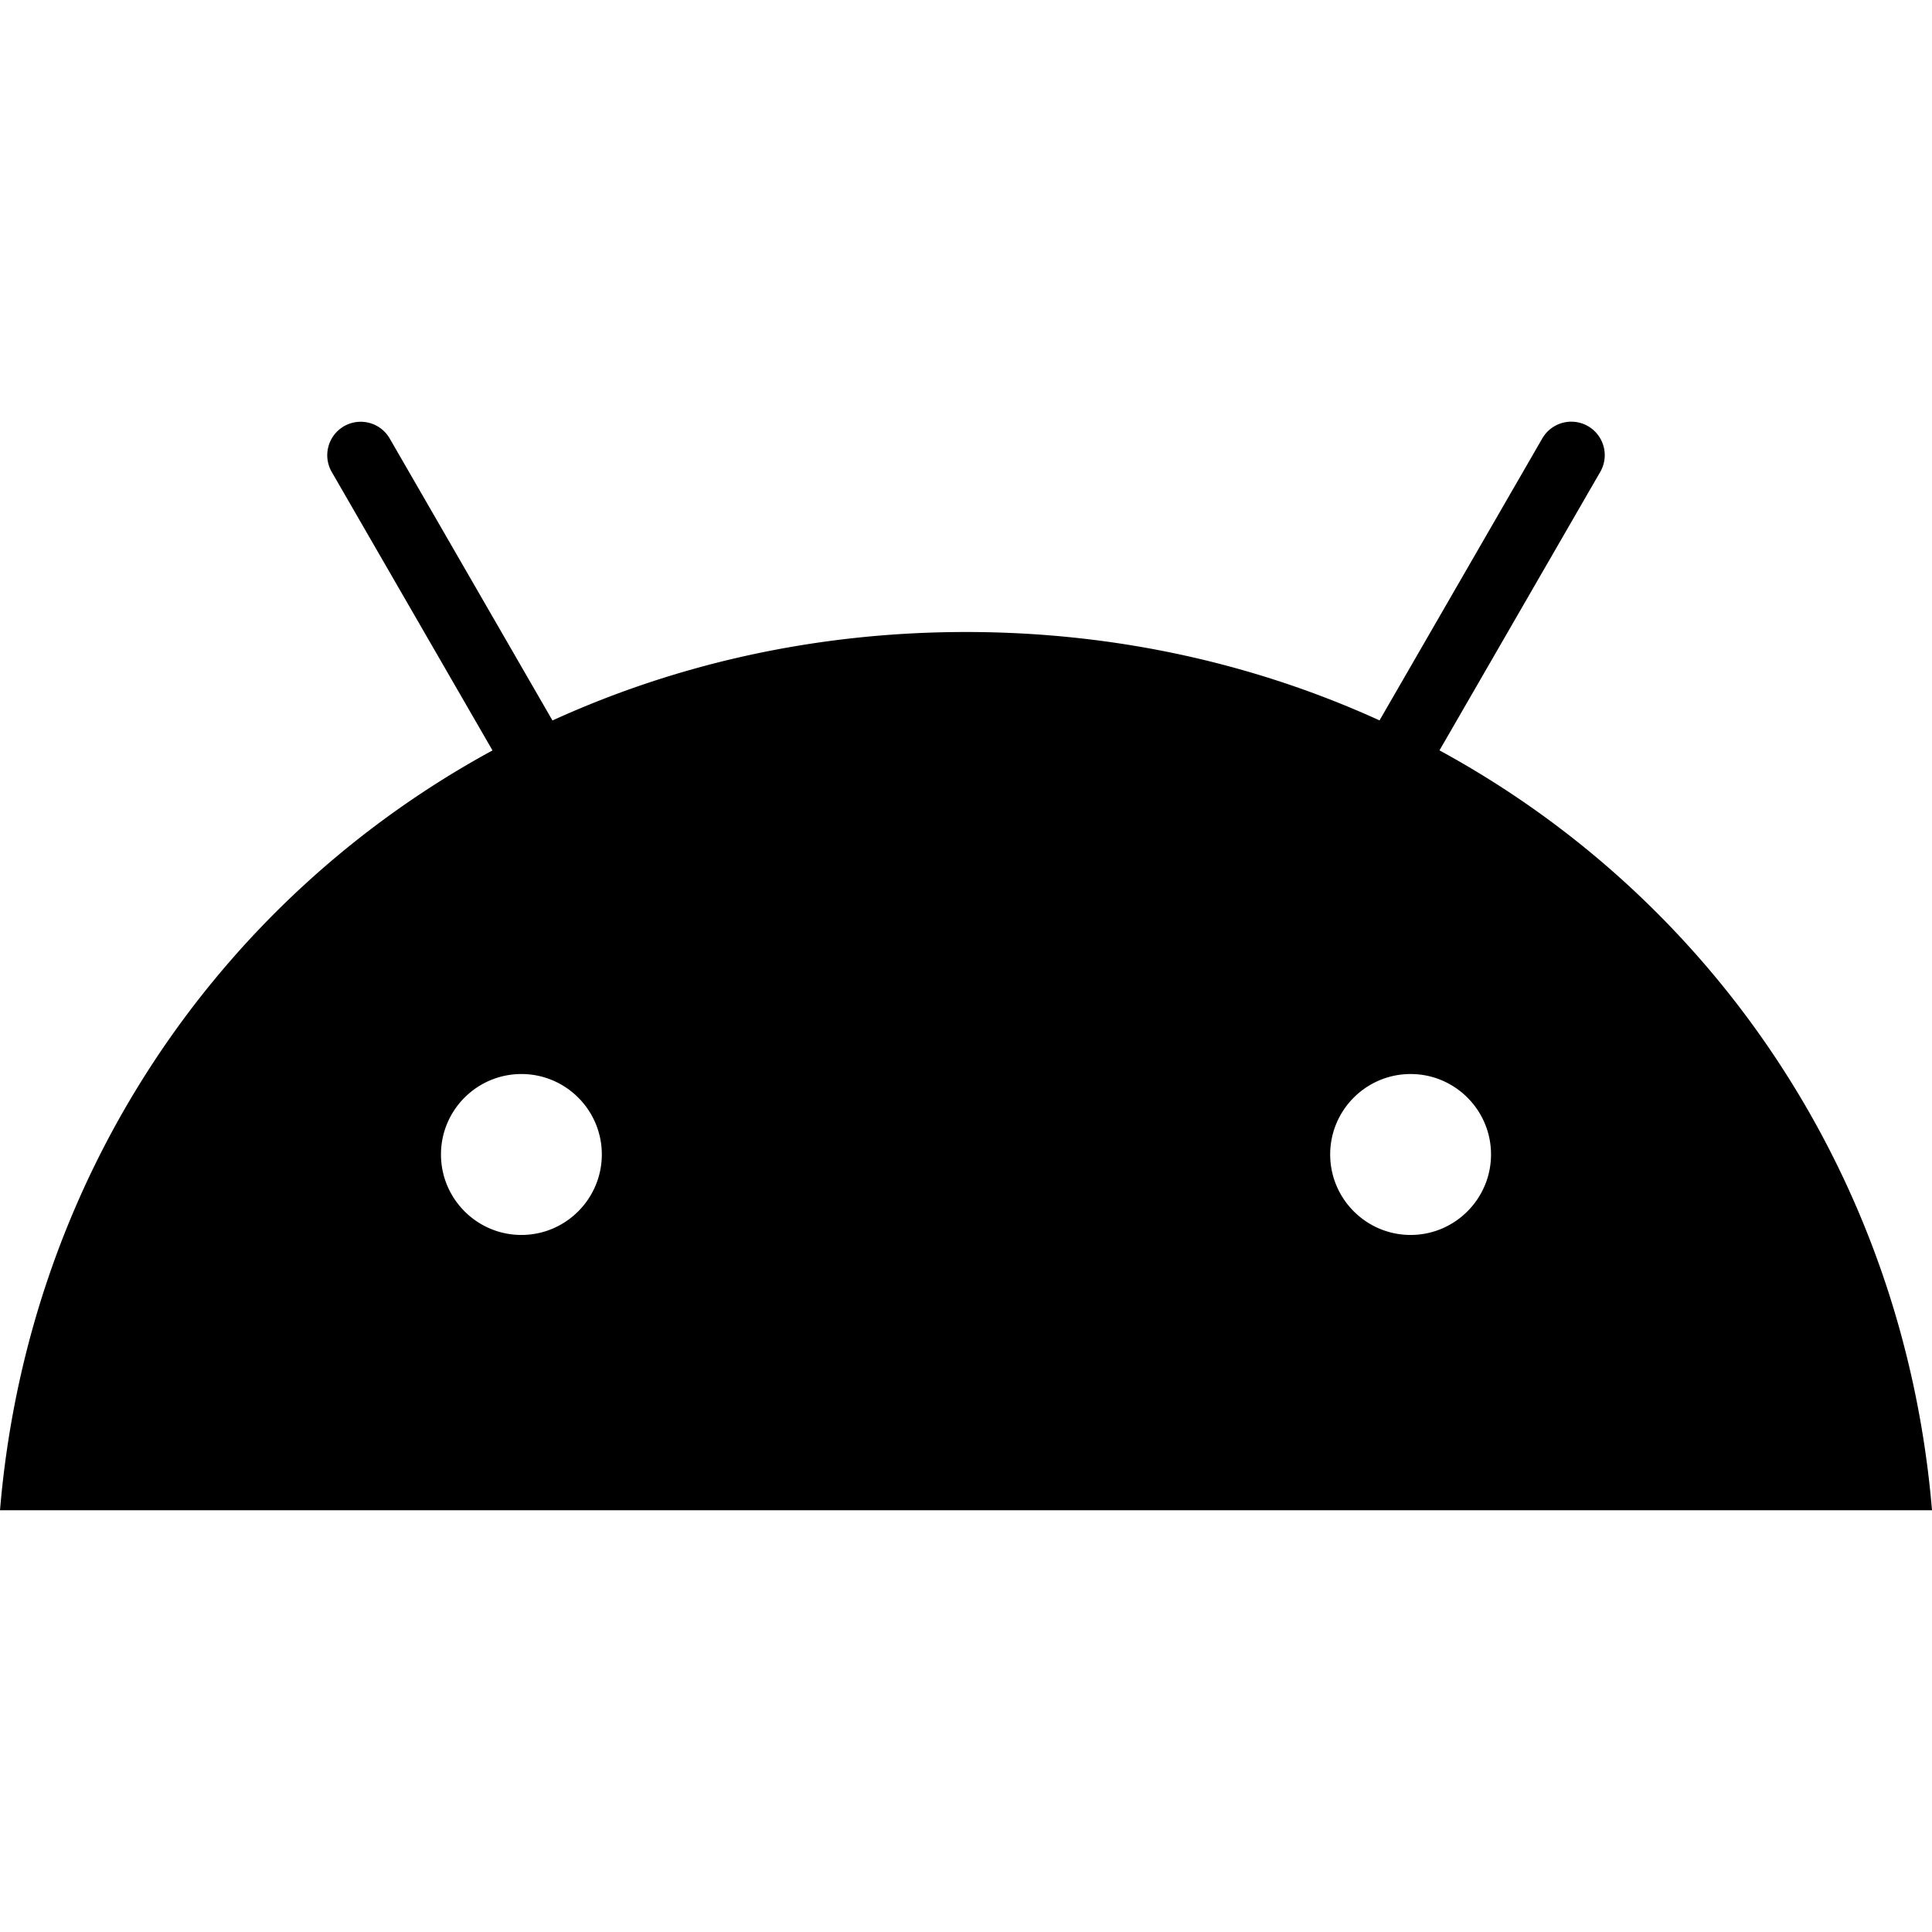 <svg stroke="currentColor" fill="currentColor" stroke-width="0" role="img" viewBox="0 0 24 24" height="20" width="20" xmlns="http://www.w3.org/2000/svg"><title></title><path d="M17.523 15.341c-.551 0-.999-.449-.999-1s.448-.999.999-.999c.551 0 .999.448.999.999 0.0.551-.448 1-.999 1m-11.046 0c-.551 0-.999-.449-.999-1s.448-.999.999-.999c.551 0 .999.448.999.999 0 .551-.448 1-.999 1m11.405-6.02l1.997-3.459a.416.416 0 00-.152-.568.416.416 0 00-.568.152l-2.022 3.503C15.59 8.244 13.853 7.851 12 7.851s-3.59.393-5.137 1.099L4.841 5.447a.416.416 0 00-.568-.152.416.416 0 00-.152.568l1.997 3.459C2.689 11.187.343 14.659 0 18.761h24c-.344-4.102-2.689-7.574-6.119-9.44"></path></svg>
